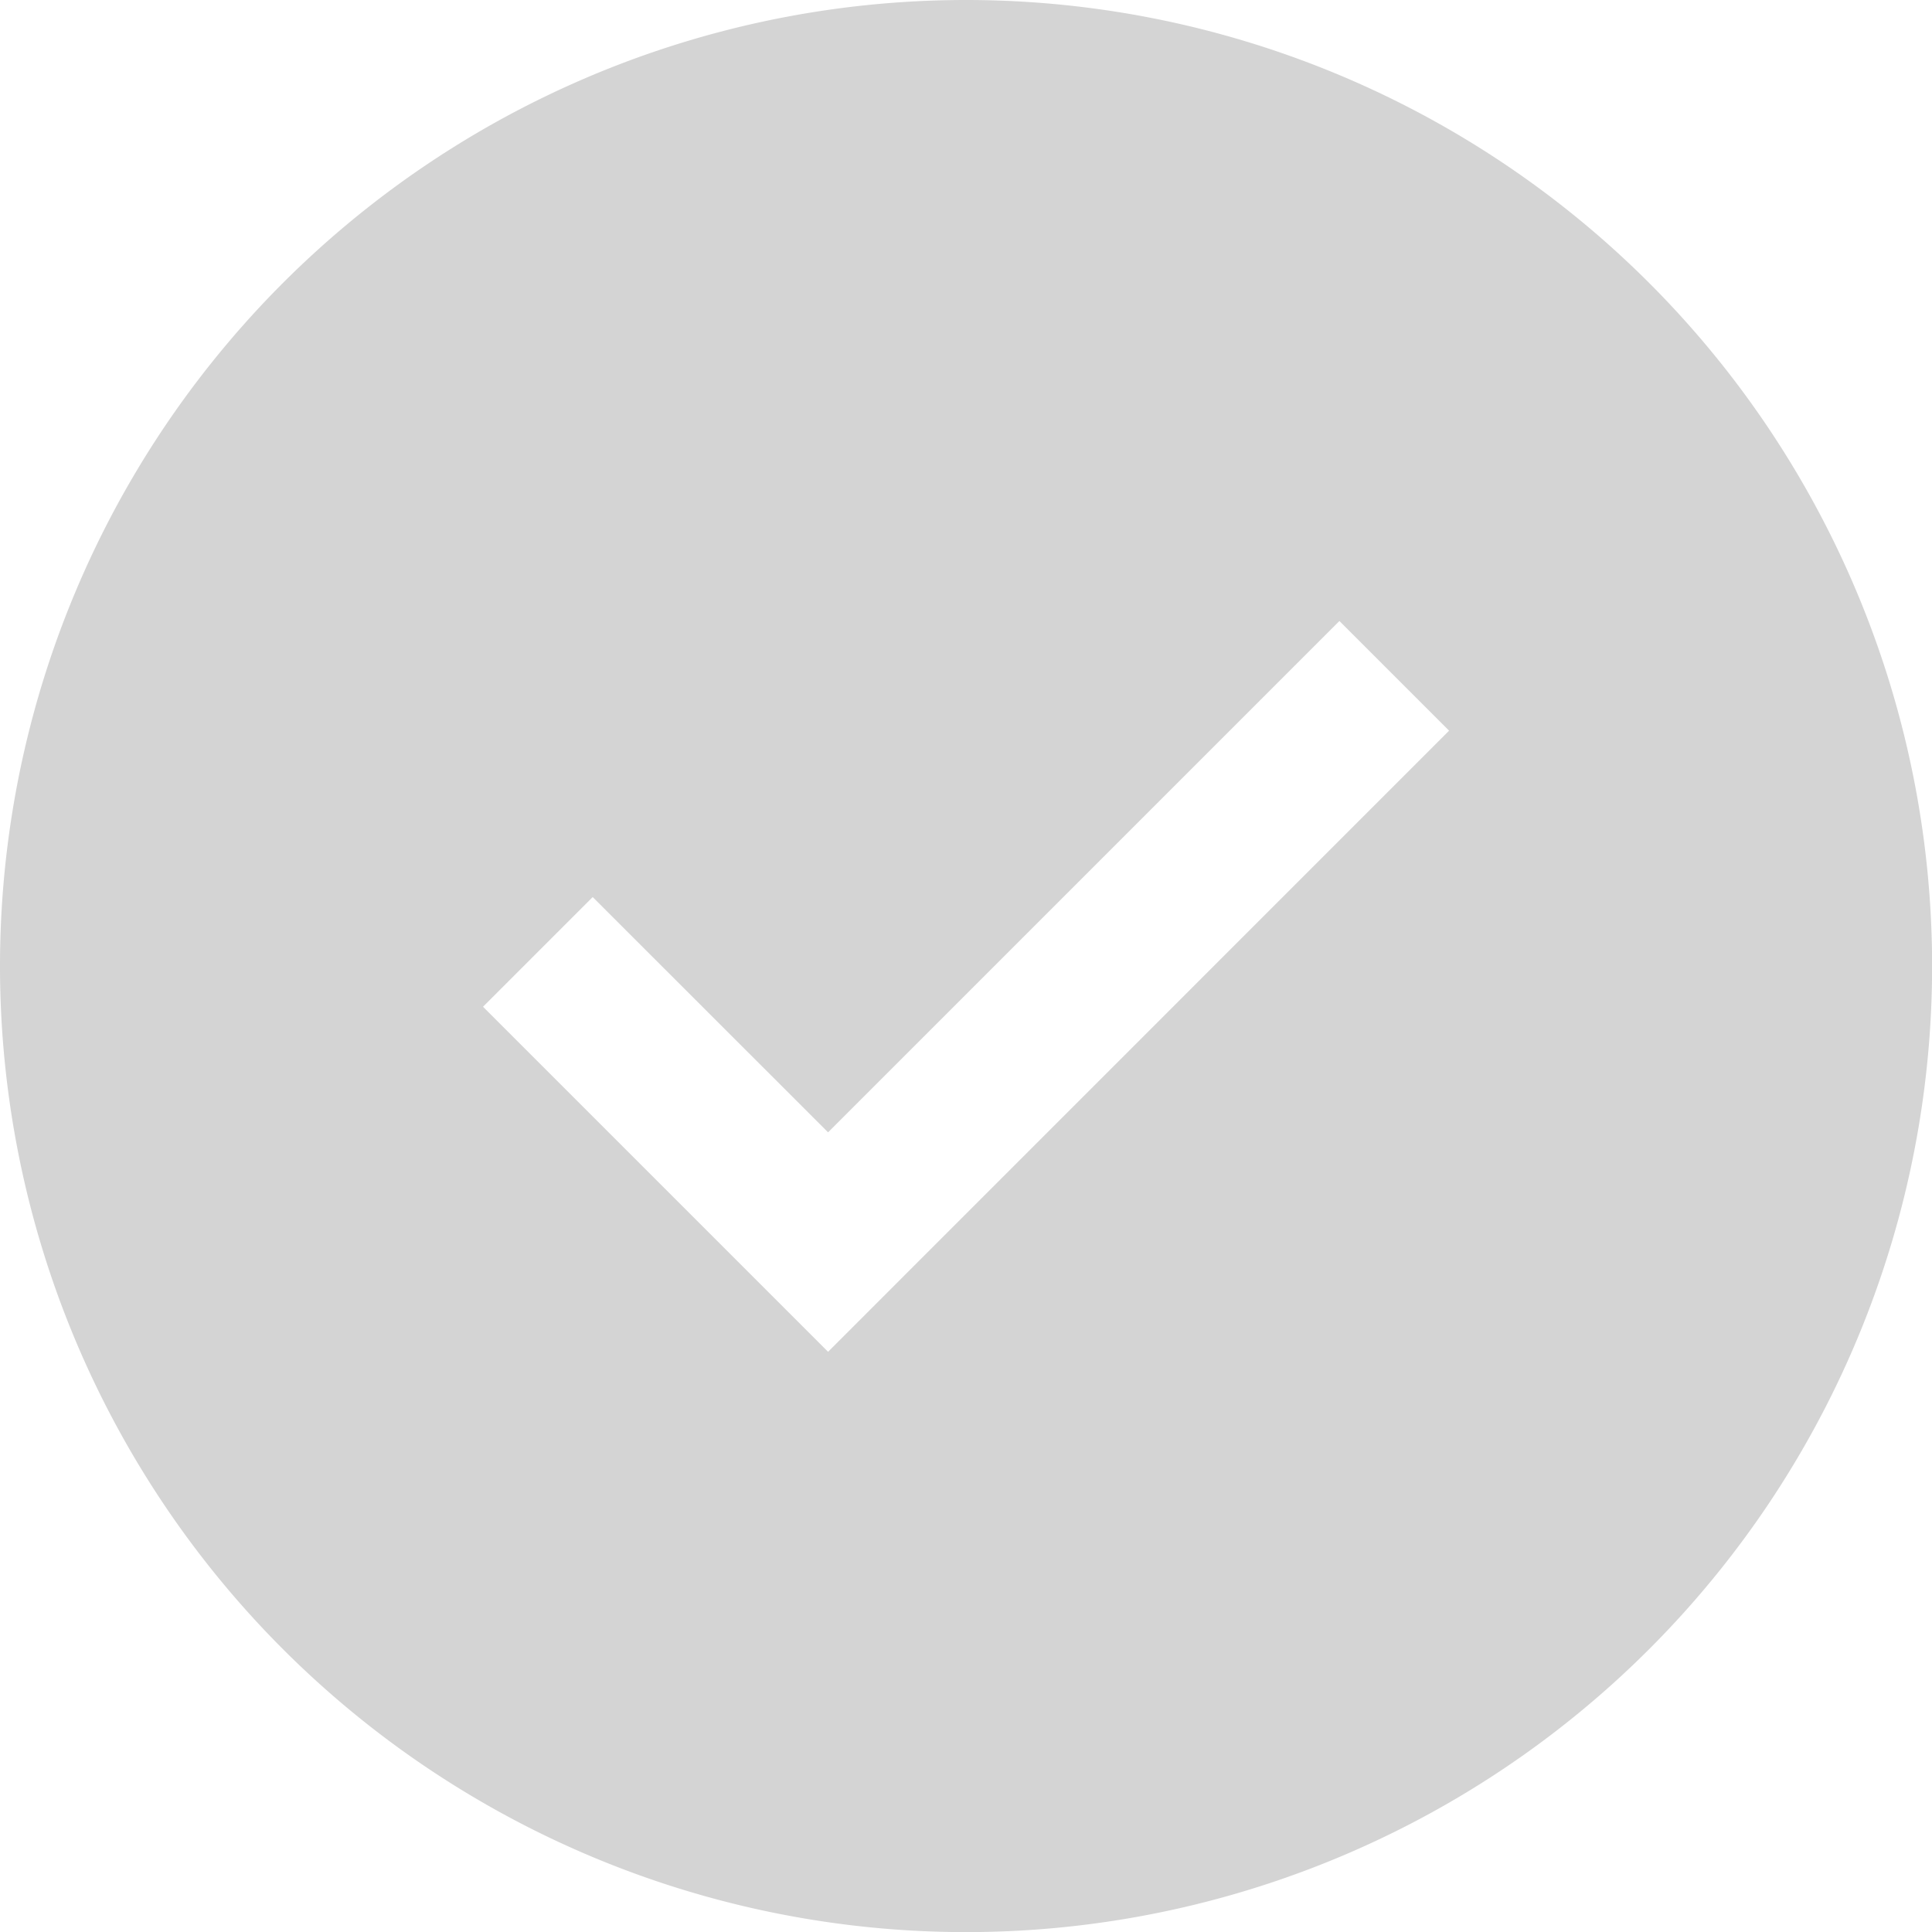 <svg xmlns="http://www.w3.org/2000/svg" width="17.615" height="17.615" viewBox="0 0 17.615 17.615">
  <path id="checkmark-filled" d="M11.058,2.25a8.808,8.808,0,1,0,8.808,8.808A8.808,8.808,0,0,0,11.058,2.25ZM9.8,14.575,6.654,11.429l1-1L9.8,12.574l4.662-4.662,1,1Z" transform="translate(-2.25 -2.25)" fill="#d4d4d4"/>
</svg>
